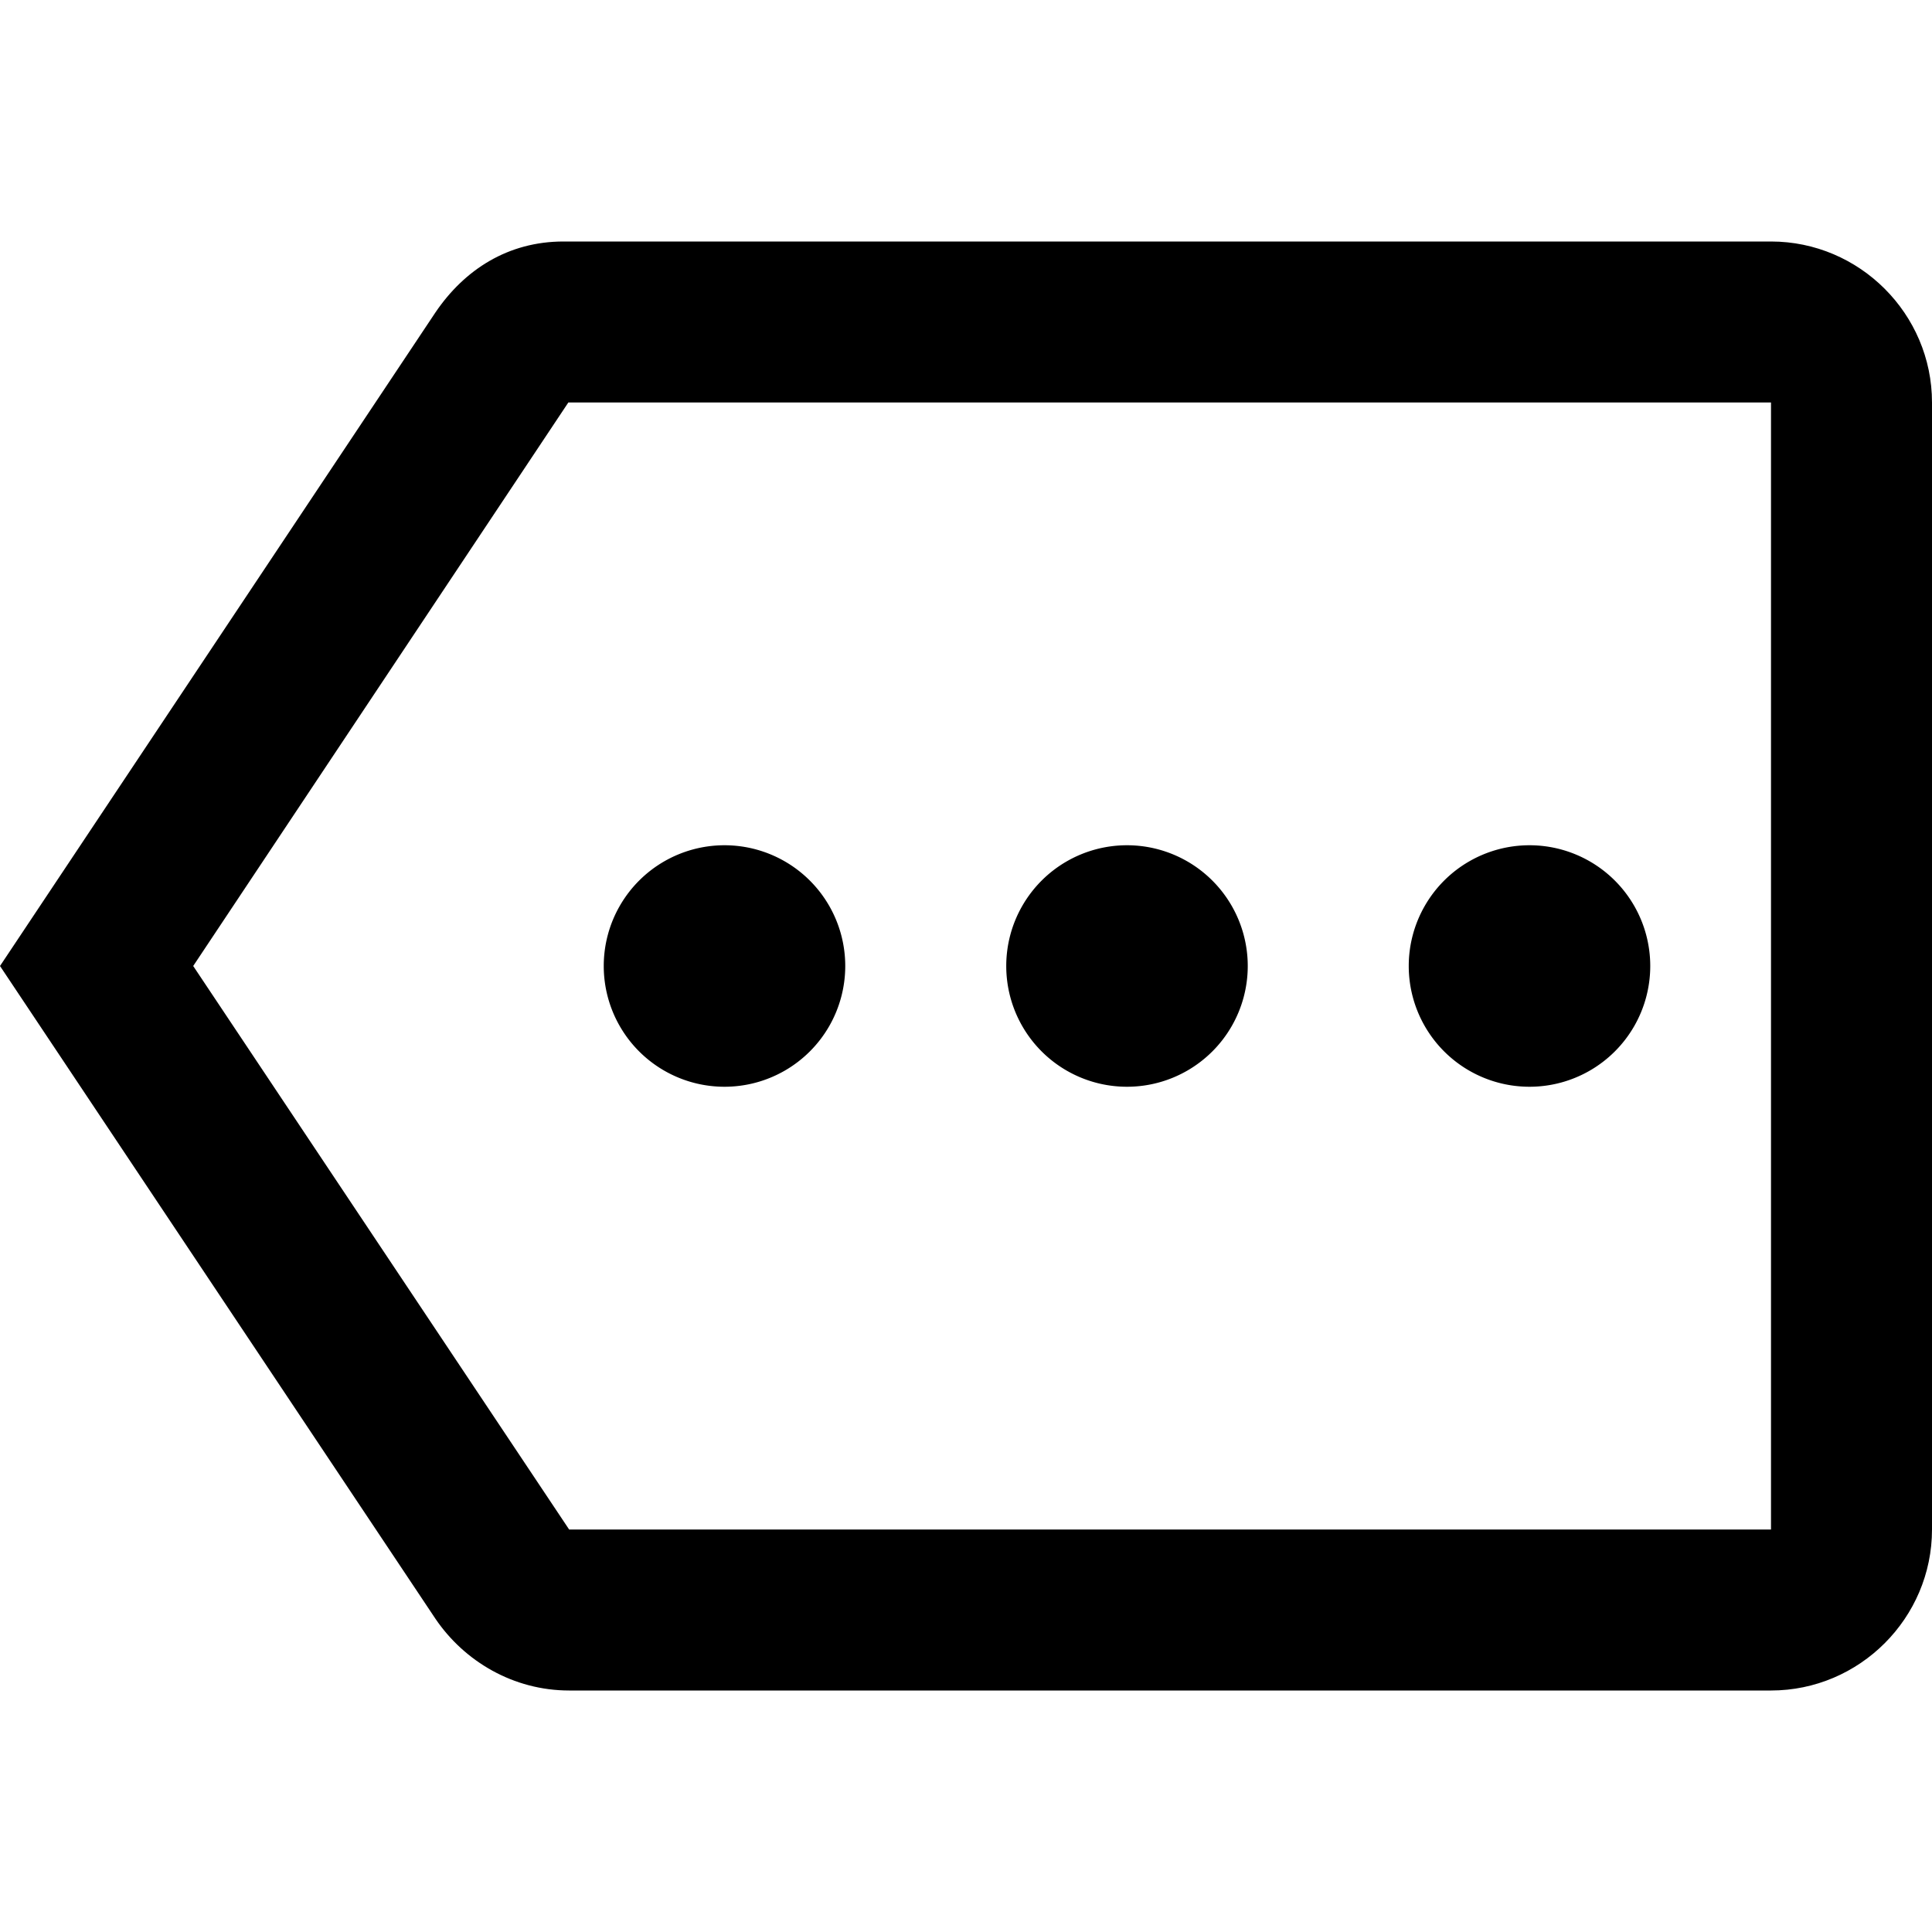 <svg viewBox="0 0 24 24" xmlns="http://www.w3.org/2000/svg"><path fill="none" d="M0 0h24v24H0V0Z"/><g><path d="M22 3H7c-.69 0-1.23.35-1.59.88L0 12l5.41 8.11c.36.53.97.89 1.66.89H22c1.1 0 2-.9 2-2V5c0-1.1-.9-2-2-2Zm0 16H7.07L2.4 12l4.66-7H22v14Z"/><path d="M9 10.5a1.5 1.5 0 1 0 0 3 1.5 1.5 0 1 0 0-3Z"/><path d="M14 10.5a1.5 1.5 0 1 0 0 3 1.5 1.5 0 1 0 0-3Z"/><path d="M19 10.5a1.5 1.5 0 1 0 0 3 1.5 1.5 0 1 0 0-3Z"/></g></svg>